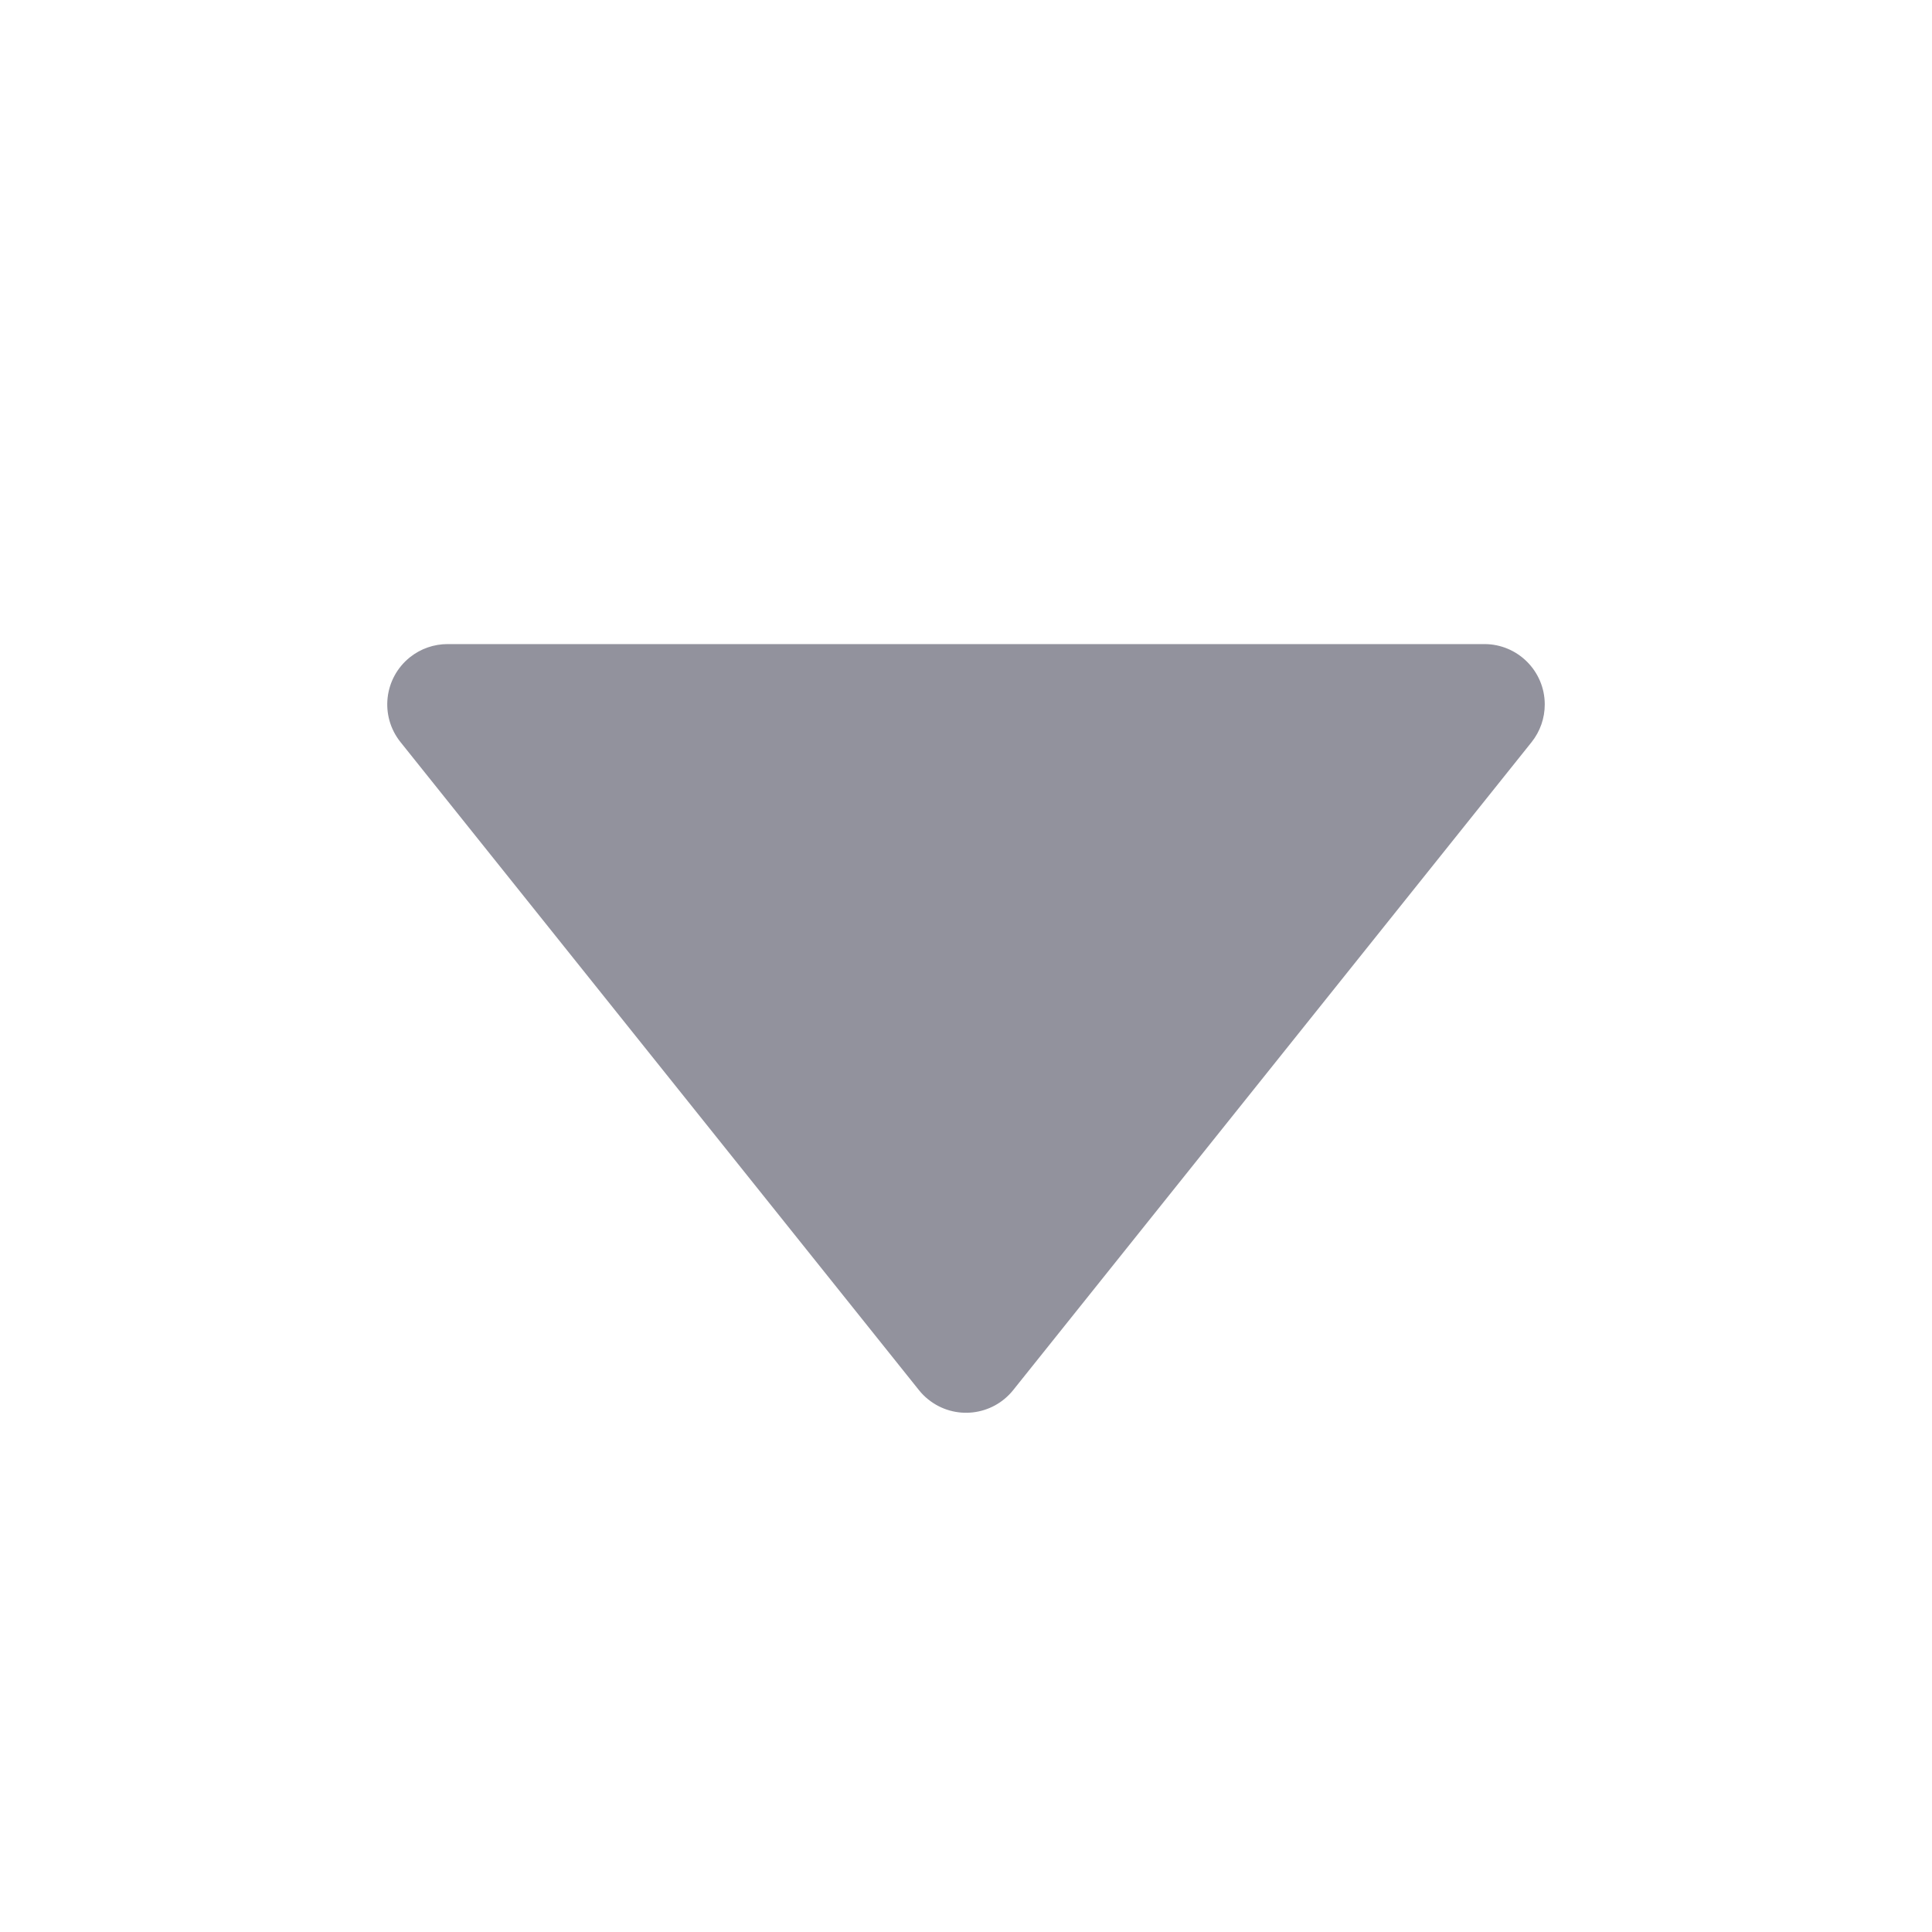 <?xml version="1.0" encoding="UTF-8"?>
<svg width="16px" height="16px" viewBox="0 0 16 16" version="1.1" xmlns="http://www.w3.org/2000/svg" xmlns:xlink="http://www.w3.org/1999/xlink">
    <title>Component/icon/ic_Dropdown</title>
    <g id="Component/icon/ic_Dropdown" stroke="none" stroke-width="1" fill="none" fill-rule="evenodd">
        <path d="M5.479,3.983 L10.845,8.276 C11.061,8.449 11.096,8.763 10.923,8.979 C10.9,9.008 10.874,9.034 10.845,9.057 L5.479,13.35 C5.263,13.523 4.949,13.488 4.776,13.272 C4.705,13.183 4.667,13.073 4.667,12.96 L4.667,4.374 C4.667,4.098 4.891,3.874 5.167,3.874 C5.28,3.874 5.39,3.912 5.479,3.983 Z" id="Rectangle" fill="#92929D" transform="translate(8, 8.667) rotate(-270) translate(-8, -8.667) "></path>
    </g>
</svg>